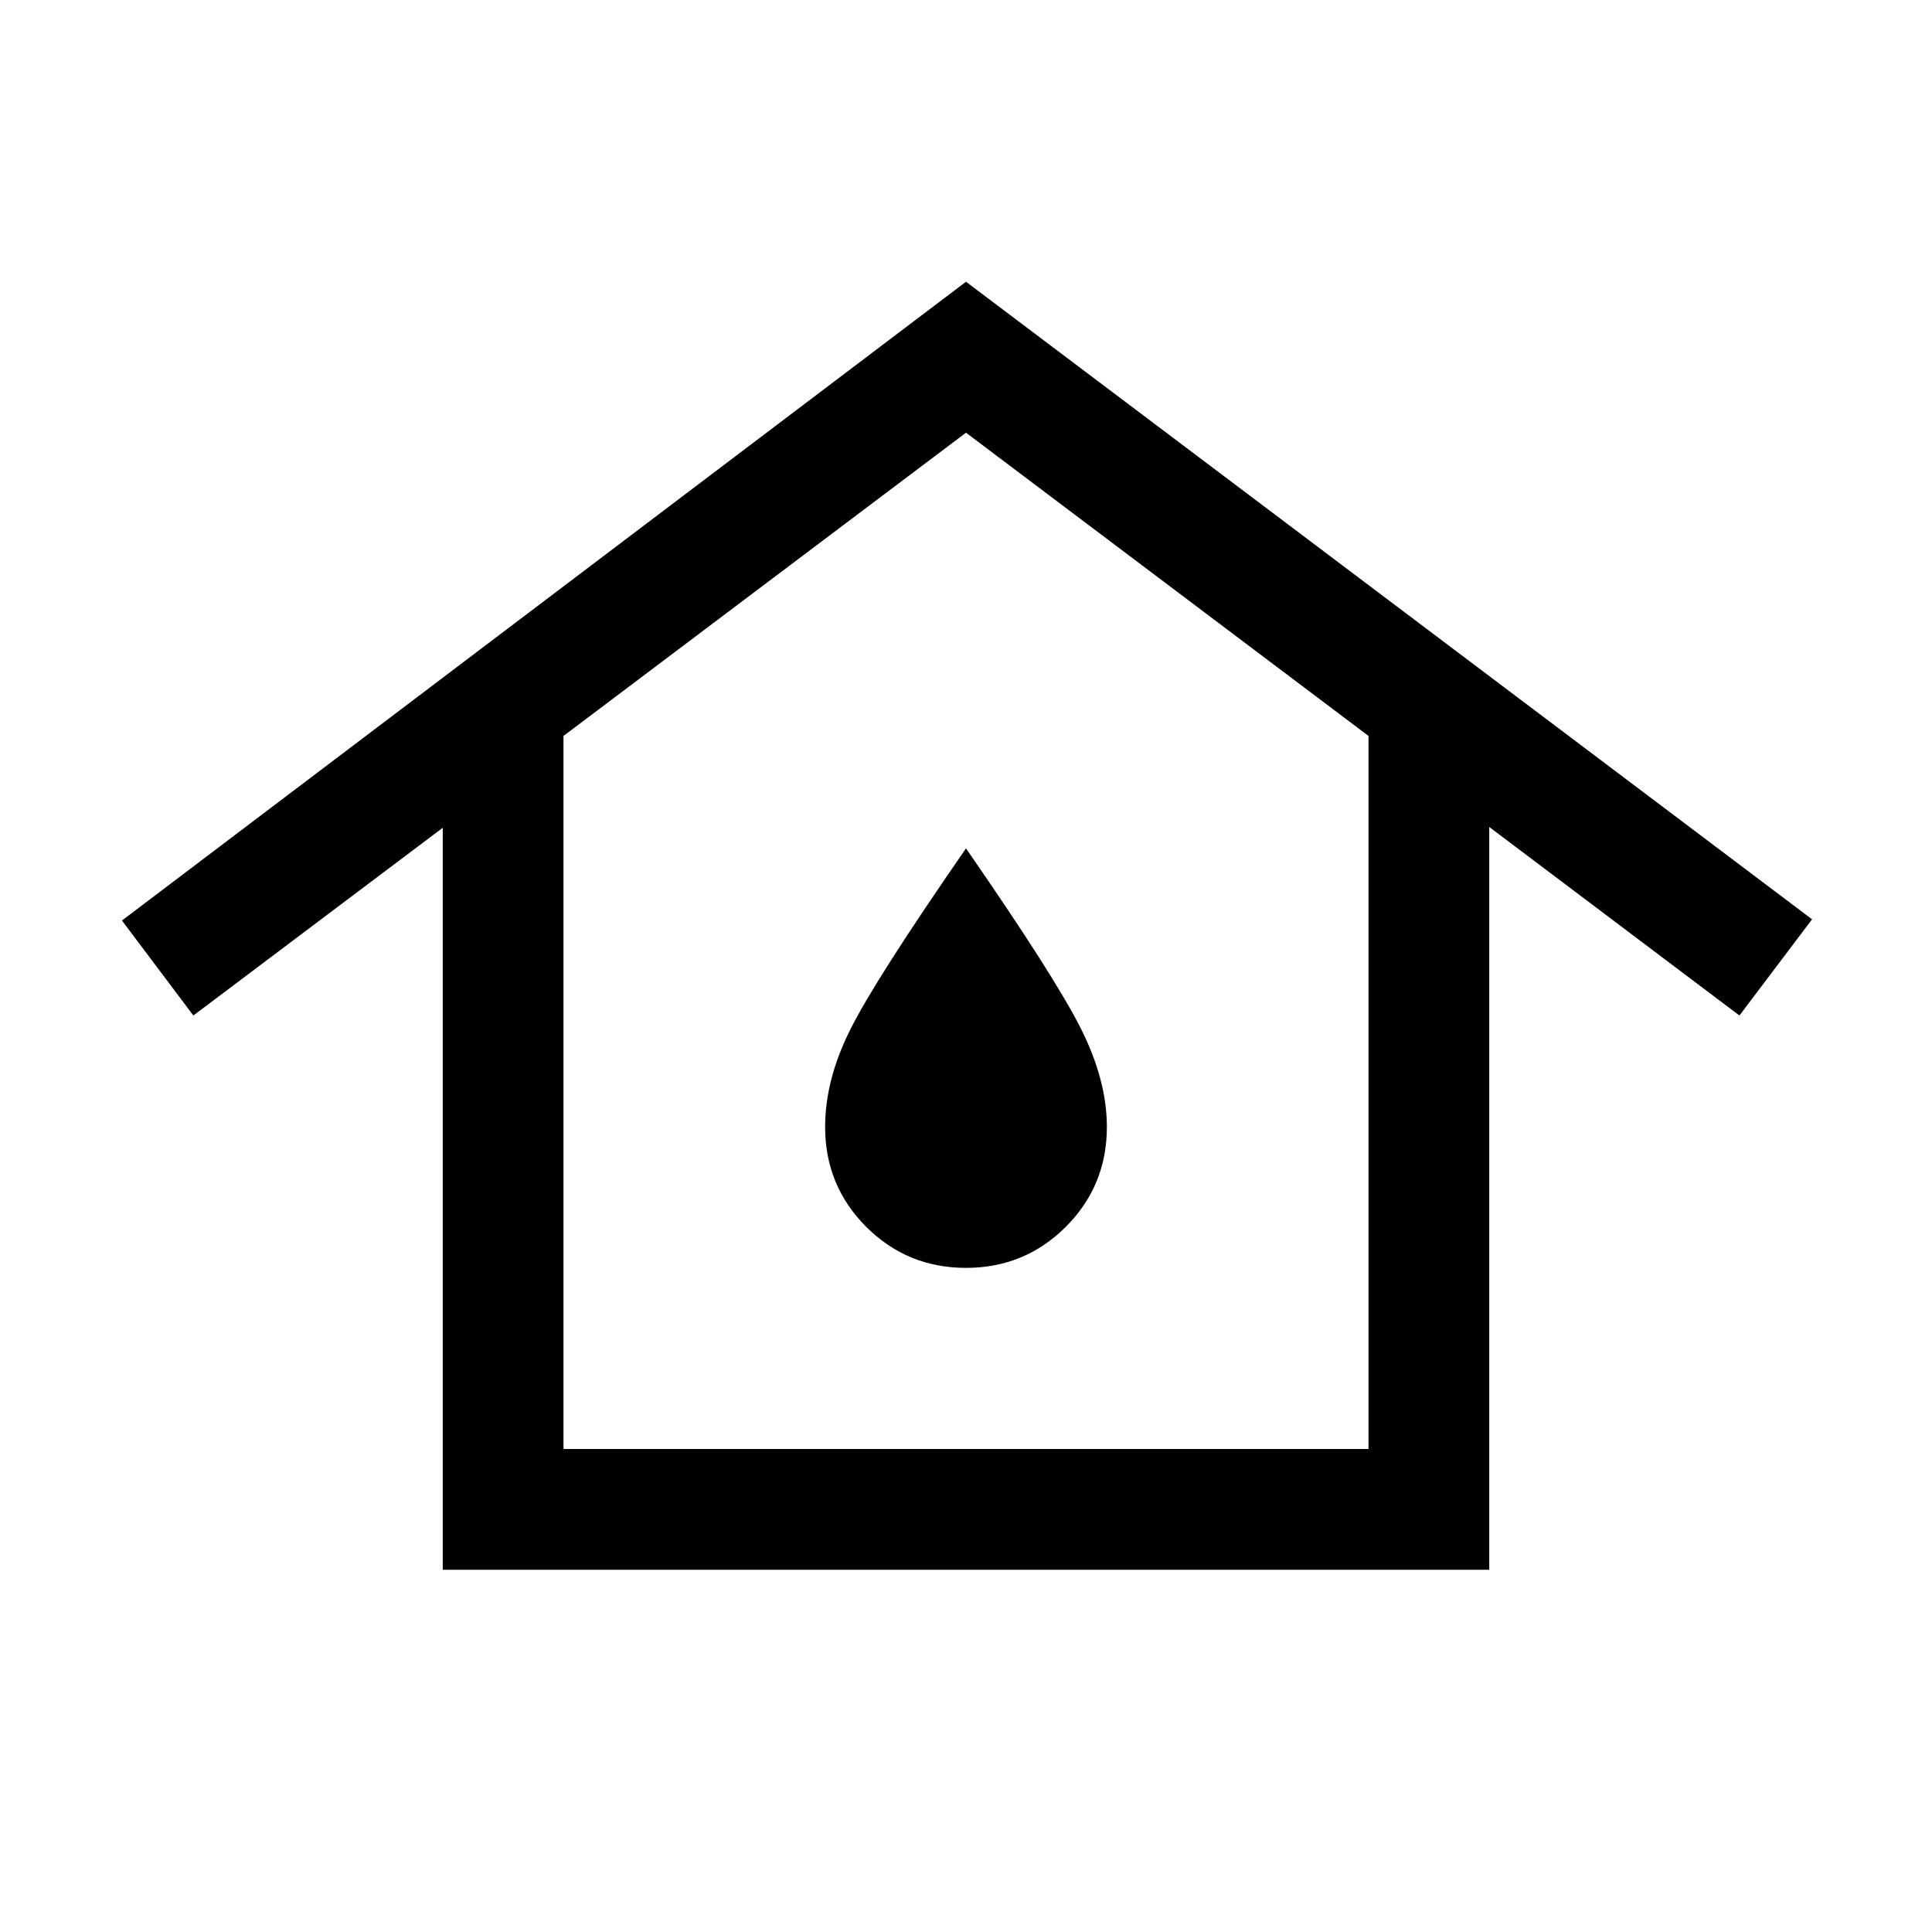 <svg xmlns="http://www.w3.org/2000/svg" width="24" height="24" viewBox="0 0 24 24" fill='currentColor'><path d="M7 18h10V9.142l-5-3.767-5 3.767zm-1.5 1.5v-9.217l-3.098 2.332-.887-1.18L12 3.5l10.51 7.92-.902 1.195-3.108-2.342V19.5zm6.5-3.75q.729 0 1.24-.51.51-.511.51-1.24 0-.579-.322-1.221T12 10.539q-1.126 1.626-1.437 2.25-.313.623-.313 1.211 0 .729.51 1.24.511.51 1.24.51"/></svg>